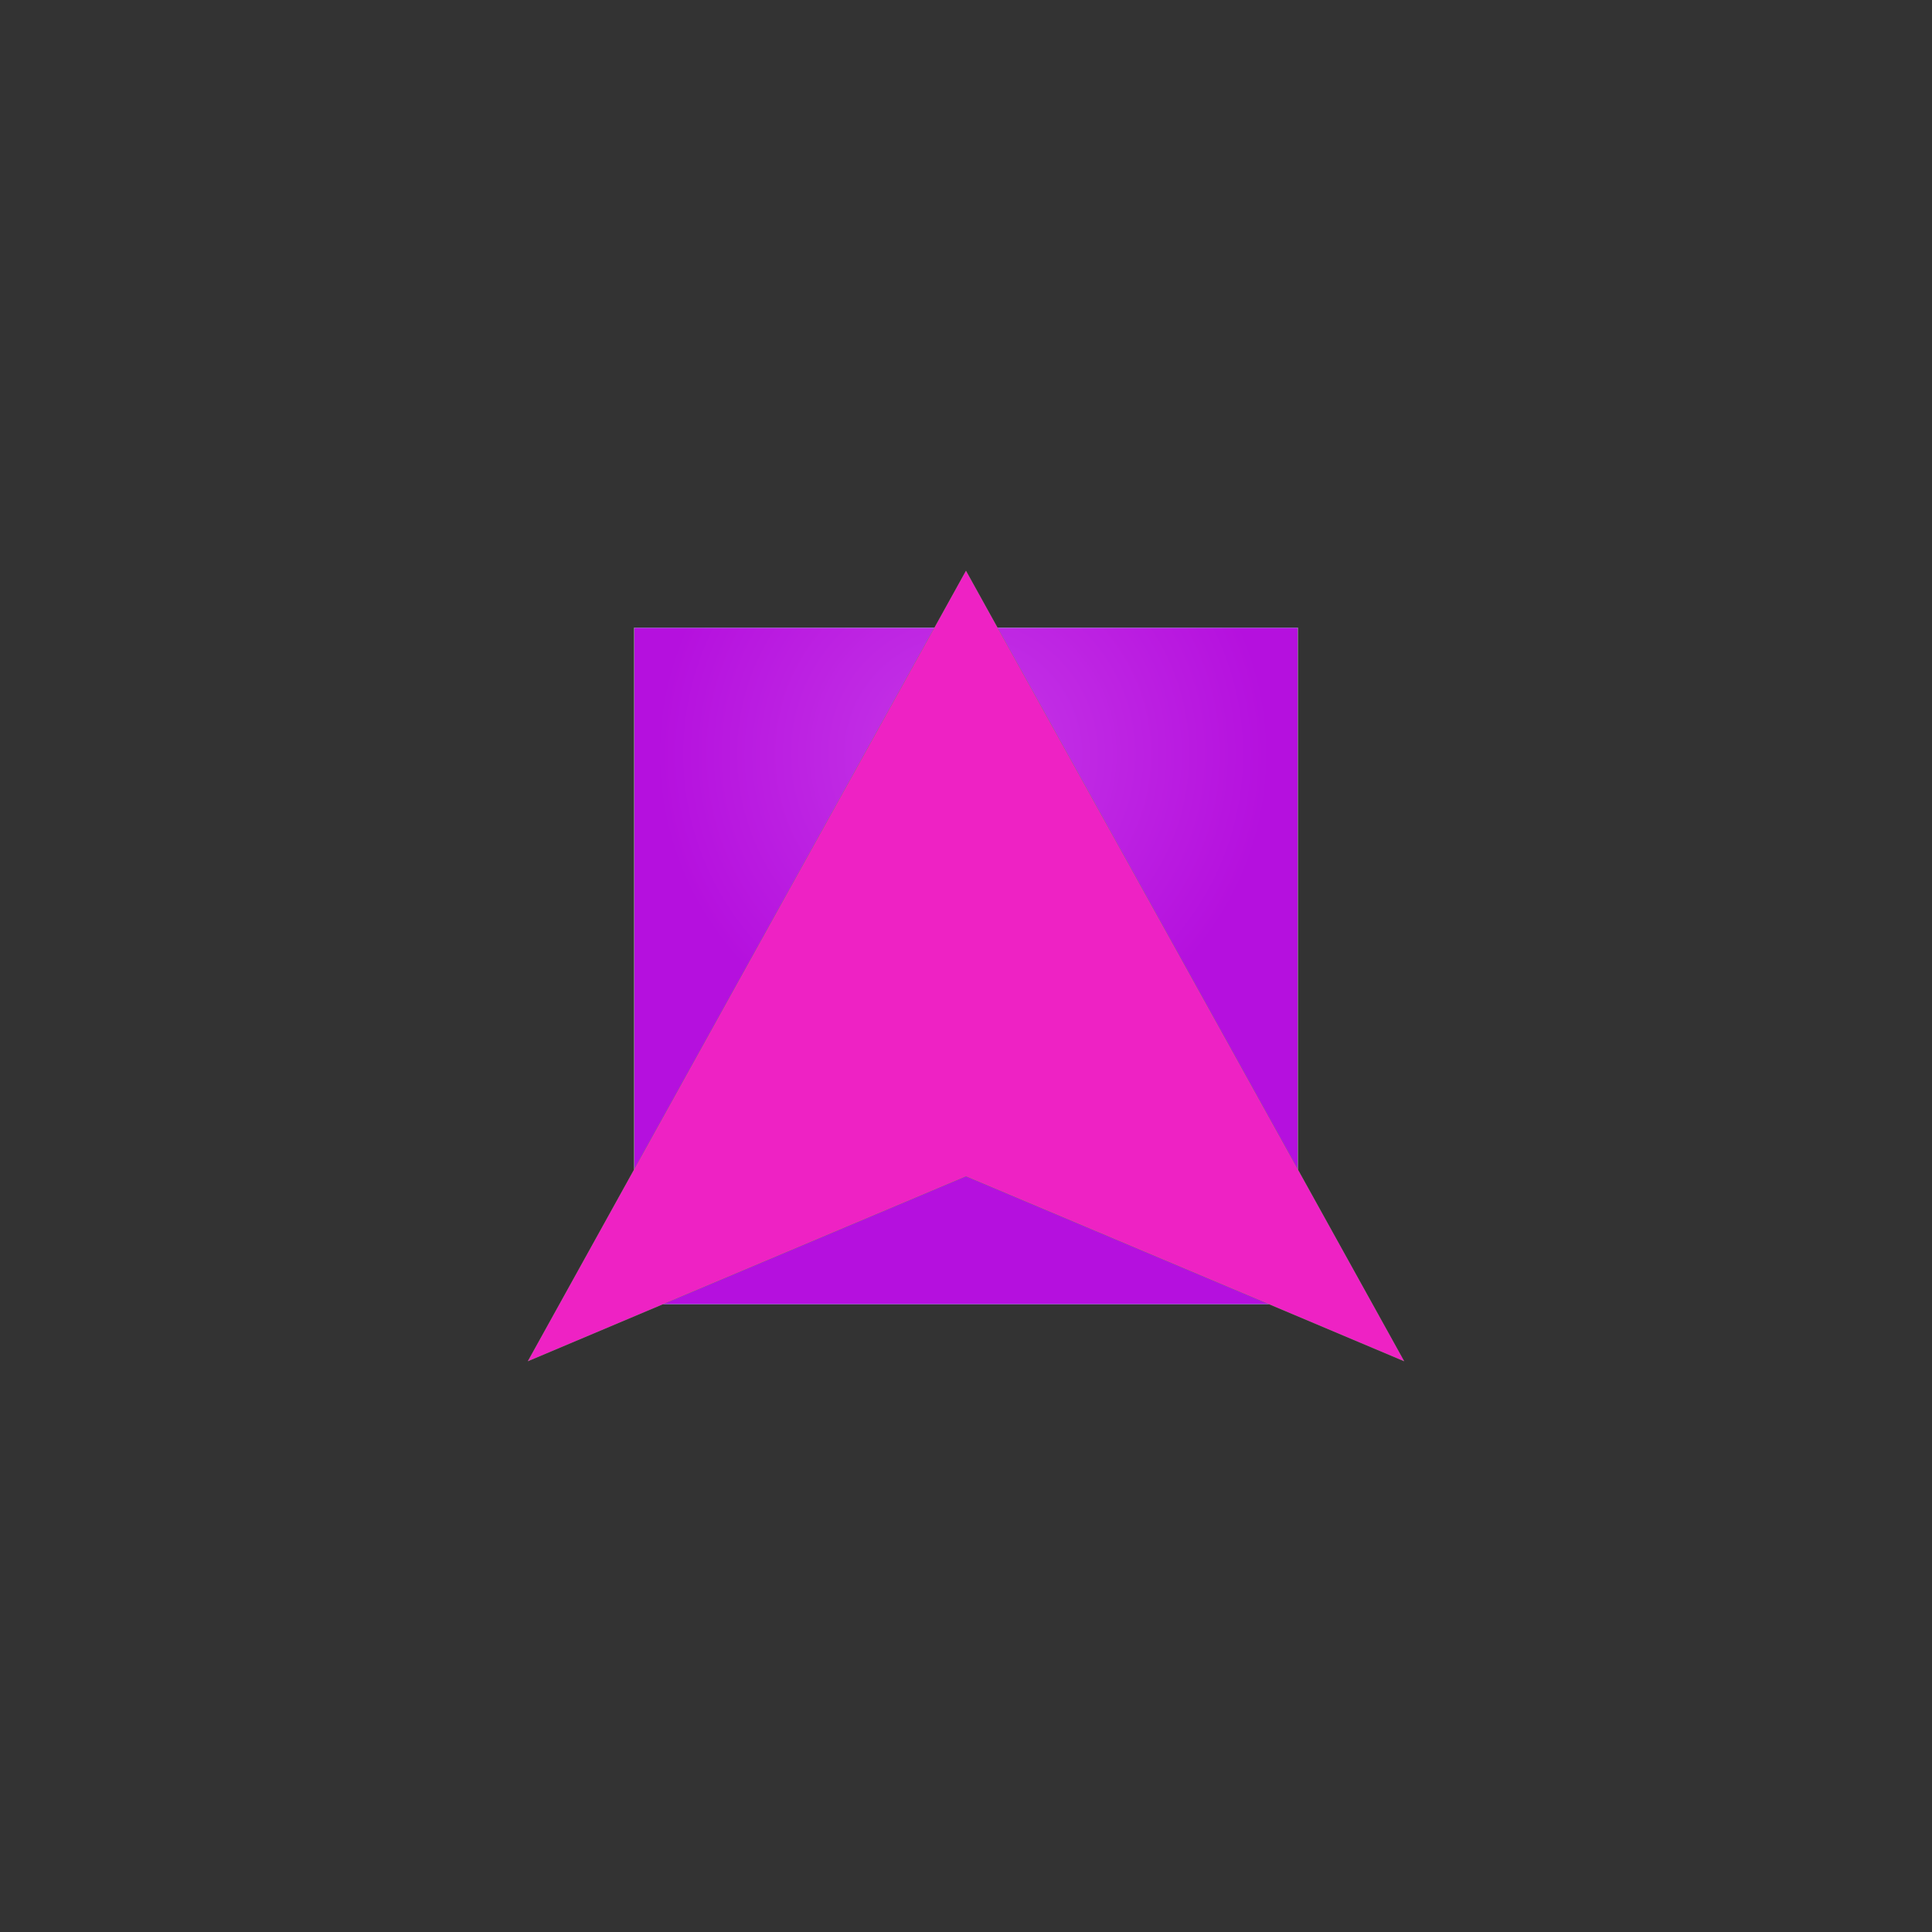 <?xml version="1.0" encoding="utf-8"?>
<!-- Generator: Adobe Illustrator 17.1.0, SVG Export Plug-In . SVG Version: 6.00 Build 0)  -->
<!DOCTYPE svg PUBLIC "-//W3C//DTD SVG 1.1//EN" "http://www.w3.org/Graphics/SVG/1.1/DTD/svg11.dtd">
<svg version="1.1" id="Layer_1" xmlns="http://www.w3.org/2000/svg" xmlns:xlink="http://www.w3.org/1999/xlink" x="0px" y="0px"
	 viewBox="0 0 114 114" enable-background="new 0 0 114 114" xml:space="preserve">
<rect x="0" y="0" width="114" height="114" fill="#333333" stroke="none"/>
<g id="phase17">
	<radialGradient id="SVGID_1_" cx="56.833" cy="44.5" r="18.103" gradientUnits="userSpaceOnUse">
		<stop  offset="0" style="stop-color:#103C7B"/>
		<stop  offset="1" style="stop-color:#082C63"/>
	</radialGradient>
	<polygon fill-rule="evenodd" clip-rule="evenodd" fill="url(#SVGID_1_)" points="37.426,37.044 76.574,37.044 76.574,76.956 
		37.426,76.956 37.426,37.044 	"/>
</g>
<g id="phase16">
	<radialGradient id="SVGID_2_" cx="56.833" cy="44.5" r="18.103" gradientUnits="userSpaceOnUse">
		<stop  offset="0" style="stop-color:#EF4531"/>
		<stop  offset="1" style="stop-color:#DE2008"/>
	</radialGradient>
	<polygon fill-rule="evenodd" clip-rule="evenodd" fill="url(#SVGID_2_)" points="37.426,37.044 76.574,37.044 76.574,76.956 
		37.426,76.956 37.426,37.044 	"/>
</g>
<g id="phase15">
	<radialGradient id="SVGID_3_" cx="56.833" cy="44.5" r="18.103" gradientUnits="userSpaceOnUse">
		<stop  offset="0" style="stop-color:#086D21"/>
		<stop  offset="1" style="stop-color:#005518"/>
	</radialGradient>
	<polygon fill-rule="evenodd" clip-rule="evenodd" fill="url(#SVGID_3_)" points="37.426,37.044 76.574,37.044 76.574,76.956 
		37.426,76.956 37.426,37.044 	"/>
</g>
<g id="phase14">
	<radialGradient id="SVGID_4_" cx="56.833" cy="44.5" r="18.103" gradientUnits="userSpaceOnUse">
		<stop  offset="0" style="stop-color:#39B2F7"/>
		<stop  offset="1" style="stop-color:#109EEF"/>
	</radialGradient>
	<polygon fill-rule="evenodd" clip-rule="evenodd" fill="url(#SVGID_4_)" points="37.426,37.044 76.574,37.044 76.574,76.956 
		37.426,76.956 37.426,37.044 	"/>
</g>
<g id="phase13">
	<radialGradient id="SVGID_5_" cx="56.833" cy="44.5" r="18.103" gradientUnits="userSpaceOnUse">
		<stop  offset="0" style="stop-color:#6B6D08"/>
		<stop  offset="1" style="stop-color:#5A5D00"/>
	</radialGradient>
	<polygon fill-rule="evenodd" clip-rule="evenodd" fill="url(#SVGID_5_)" points="37.426,37.044 76.574,37.044 76.574,76.956 
		37.426,76.956 37.426,37.044 	"/>
</g>
<g id="phase12">
	<radialGradient id="SVGID_6_" cx="56.833" cy="44.5" r="18.103" gradientUnits="userSpaceOnUse">
		<stop  offset="0" style="stop-color:#E78642"/>
		<stop  offset="1" style="stop-color:#E76910"/>
	</radialGradient>
	<polygon fill-rule="evenodd" clip-rule="evenodd" fill="url(#SVGID_6_)" points="37.426,37.044 76.574,37.044 76.574,76.956 
		37.426,76.956 37.426,37.044 	"/>
</g>
<g id="phase11">
	<radialGradient id="SVGID_7_" cx="56.833" cy="44.5" r="18.103" gradientUnits="userSpaceOnUse">
		<stop  offset="0" style="stop-color:#21D339"/>
		<stop  offset="1" style="stop-color:#08B218"/>
	</radialGradient>
	<polygon fill-rule="evenodd" clip-rule="evenodd" fill="url(#SVGID_7_)" points="37.426,37.044 76.574,37.044 76.574,76.956 
		37.426,76.956 37.426,37.044 	"/>
</g>
<g id="phase10">
	<radialGradient id="SVGID_8_" cx="56.833" cy="44.5" r="18.103" gradientUnits="userSpaceOnUse">
		<stop  offset="0" style="stop-color:#212CEF"/>
		<stop  offset="1" style="stop-color:#212CEF"/>
	</radialGradient>
	<polygon fill-rule="evenodd" clip-rule="evenodd" fill="url(#SVGID_8_)" points="37.426,37.044 76.574,37.044 76.574,76.956 
		37.426,76.956 37.426,37.044 	"/>
</g>
<g id="phase9">
	<radialGradient id="SVGID_9_" cx="56.833" cy="44.5" r="18.103" gradientUnits="userSpaceOnUse">
		<stop  offset="0" style="stop-color:#00595A"/>
		<stop  offset="1" style="stop-color:#004542"/>
	</radialGradient>
	<polygon fill-rule="evenodd" clip-rule="evenodd" fill="url(#SVGID_9_)" points="37.426,37.044 76.574,37.044 76.574,76.956 
		37.426,76.956 37.426,37.044 	"/>
</g>
<g id="phase8">
	<radialGradient id="SVGID_10_" cx="56.833" cy="44.5" r="18.103" gradientUnits="userSpaceOnUse">
		<stop  offset="0" style="stop-color:#F7CB42"/>
		<stop  offset="1" style="stop-color:#F7CB42"/>
	</radialGradient>
	<polygon fill-rule="evenodd" clip-rule="evenodd" fill="url(#SVGID_10_)" points="37.426,37.044 76.574,37.044 76.574,76.956 
		37.426,76.956 37.426,37.044 	"/>
</g>
<g id="phase7">
	<radialGradient id="SVGID_11_" cx="56.833" cy="44.5" r="18.103" gradientUnits="userSpaceOnUse">
		<stop  offset="0" style="stop-color:#5AEB94"/>
		<stop  offset="1" style="stop-color:#5AEB94"/>
	</radialGradient>
	<polygon fill-rule="evenodd" clip-rule="evenodd" fill="url(#SVGID_11_)" points="37.426,37.044 76.574,37.044 76.574,76.956 
		37.426,76.956 37.426,37.044 	"/>
</g>
<g id="phase6">
	<radialGradient id="SVGID_12_" cx="56.833" cy="44.5" r="18.103" gradientUnits="userSpaceOnUse">
		<stop  offset="0" style="stop-color:#9323D5"/>
		<stop  offset="1" style="stop-color:#7B0CBD"/>
	</radialGradient>
	<polygon fill-rule="evenodd" clip-rule="evenodd" fill="url(#SVGID_12_)" points="37.426,37.044 76.574,37.044 76.574,76.956 
		37.426,76.956 37.426,37.044 	"/>
</g>
<g id="phase5">
	<radialGradient id="SVGID_13_" cx="56.833" cy="44.5" r="18.103" gradientUnits="userSpaceOnUse">
		<stop  offset="0" style="stop-color:#7B1010"/>
		<stop  offset="1" style="stop-color:#630400"/>
	</radialGradient>
	<polygon fill-rule="evenodd" clip-rule="evenodd" fill="url(#SVGID_13_)" points="37.426,37.044 76.574,37.044 76.574,76.956 
		37.426,76.956 37.426,37.044 	"/>
</g>
<g id="phase4">
	<radialGradient id="SVGID_14_" cx="56.833" cy="44.5" r="18.103" gradientUnits="userSpaceOnUse">
		<stop  offset="0" style="stop-color:#FFFF6B"/>
		<stop  offset="1" style="stop-color:#F7FF08"/>
	</radialGradient>
	<polygon fill-rule="evenodd" clip-rule="evenodd" fill="url(#SVGID_14_)" points="37.426,37.044 76.574,37.044 76.574,76.956 
		37.426,76.956 37.426,37.044 	"/>
</g>
<g id="phase3">
	<radialGradient id="SVGID_15_" cx="56.833" cy="44.5" r="18.103" gradientUnits="userSpaceOnUse">
		<stop  offset="0" style="stop-color:#4AF3D6"/>
		<stop  offset="1" style="stop-color:#21EBC6"/>
	</radialGradient>
	<polygon fill-rule="evenodd" clip-rule="evenodd" fill="url(#SVGID_15_)" points="37.426,37.044 76.574,37.044 76.574,76.956 
		37.426,76.956 37.426,37.044 	"/>
</g>
<g id="phase2">
	<radialGradient id="SVGID_16_" cx="56.833" cy="44.5" r="18.103" gradientUnits="userSpaceOnUse">
		<stop  offset="0" style="stop-color:#C638E7"/>
		<stop  offset="1" style="stop-color:#B510DE"/>
	</radialGradient>
	<polygon fill-rule="evenodd" clip-rule="evenodd" fill="url(#SVGID_16_)" points="37.426,37.044 76.574,37.044 76.574,76.956 
		37.426,76.956 37.426,37.044 	"/>
</g>
<g id="phase1">
	<polygon fill-rule="evenodd" clip-rule="evenodd" fill="#10D510" points="82.857,80.323 56.999,69.412 31.143,80.323 
		56.999,33.677 82.857,80.323 	"/>
</g>
<g id="phase0">
	<polygon fill-rule="evenodd" clip-rule="evenodd" fill="#EE22C4" points="82.857,80.323 56.999,69.412 31.143,80.323 
		56.999,33.677 82.857,80.323 	"/>
</g>
</svg>

